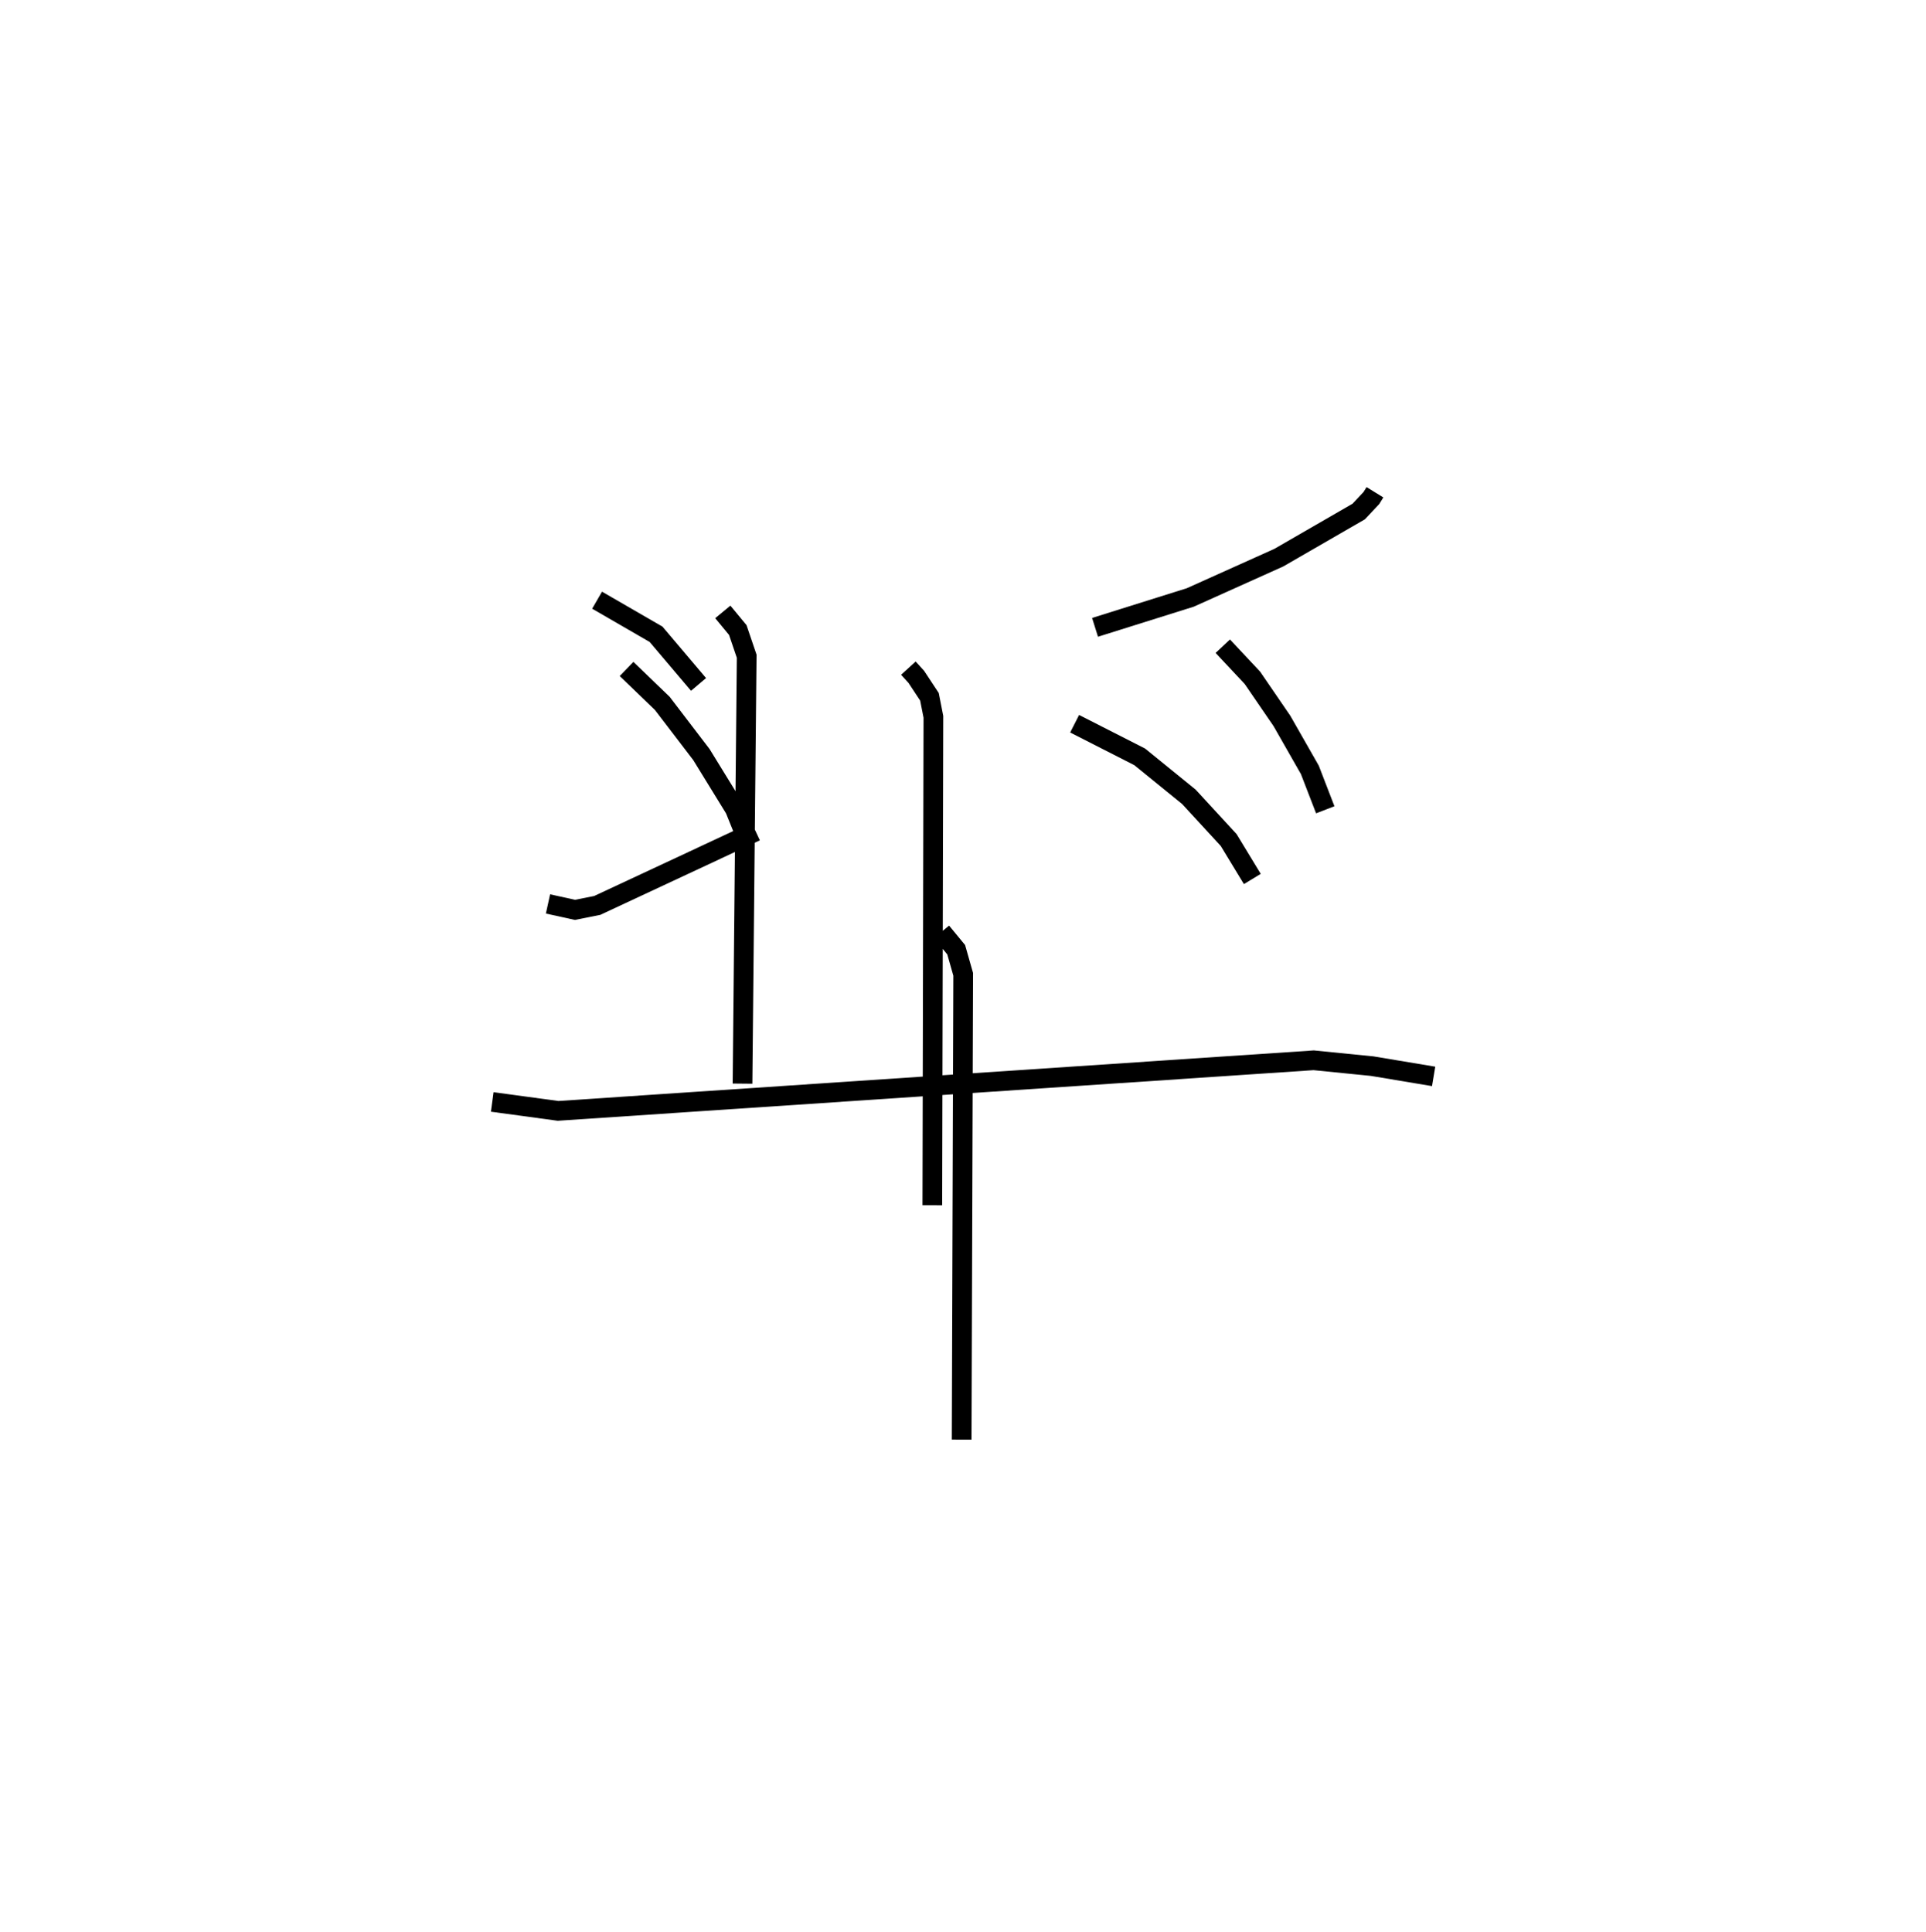 <?xml version="1.0" encoding="utf-8" ?>
<svg baseProfile="full" height="98.114" version="1.1" width="97.809" xmlns="http://www.w3.org/2000/svg" xmlns:ev="http://www.w3.org/2001/xml-events" xmlns:xlink="http://www.w3.org/1999/xlink"><defs /><rect fill="white" height="98.114" width="97.809" x="0" y="0" /><path d="M30.219,32.24 m0.0,0.0 m15.912,1.694 l0.402,0.441 0.669,1.015 l0.199,1.014 -0.054,24.807 m-15.527,-27.236 l1.816,1.751 1.984,2.596 l1.698,2.761 0.725,1.797 m-7.721,-12.398 l2.997,1.733 2.156,2.546 m-7.646,11.148 l1.373,0.302 1.129,-0.226 l8.046,-3.758 m31.448,-17.226 l-0.181,0.293 -0.643,0.685 l-4.058,2.343 -4.496,2.022 l-4.837,1.518 m-1.037,4.894 l3.306,1.684 2.498,2.03 l2.019,2.194 1.201,1.978 m-1.5,-11.822 l1.505,1.606 1.499,2.189 l1.418,2.486 0.782,2.027 m-30.595,-10.05 l0.761,0.921 0.452,1.331 l-0.212,21.706 m-12.71,0.93 l3.342,0.454 38.373,-2.57 l2.969,0.297 3.124,0.521 m-24.993,-7.34 l0.746,0.906 0.356,1.251 l-0.078,23.632 " fill="none" stroke="black" stroke-width="1" /></svg>